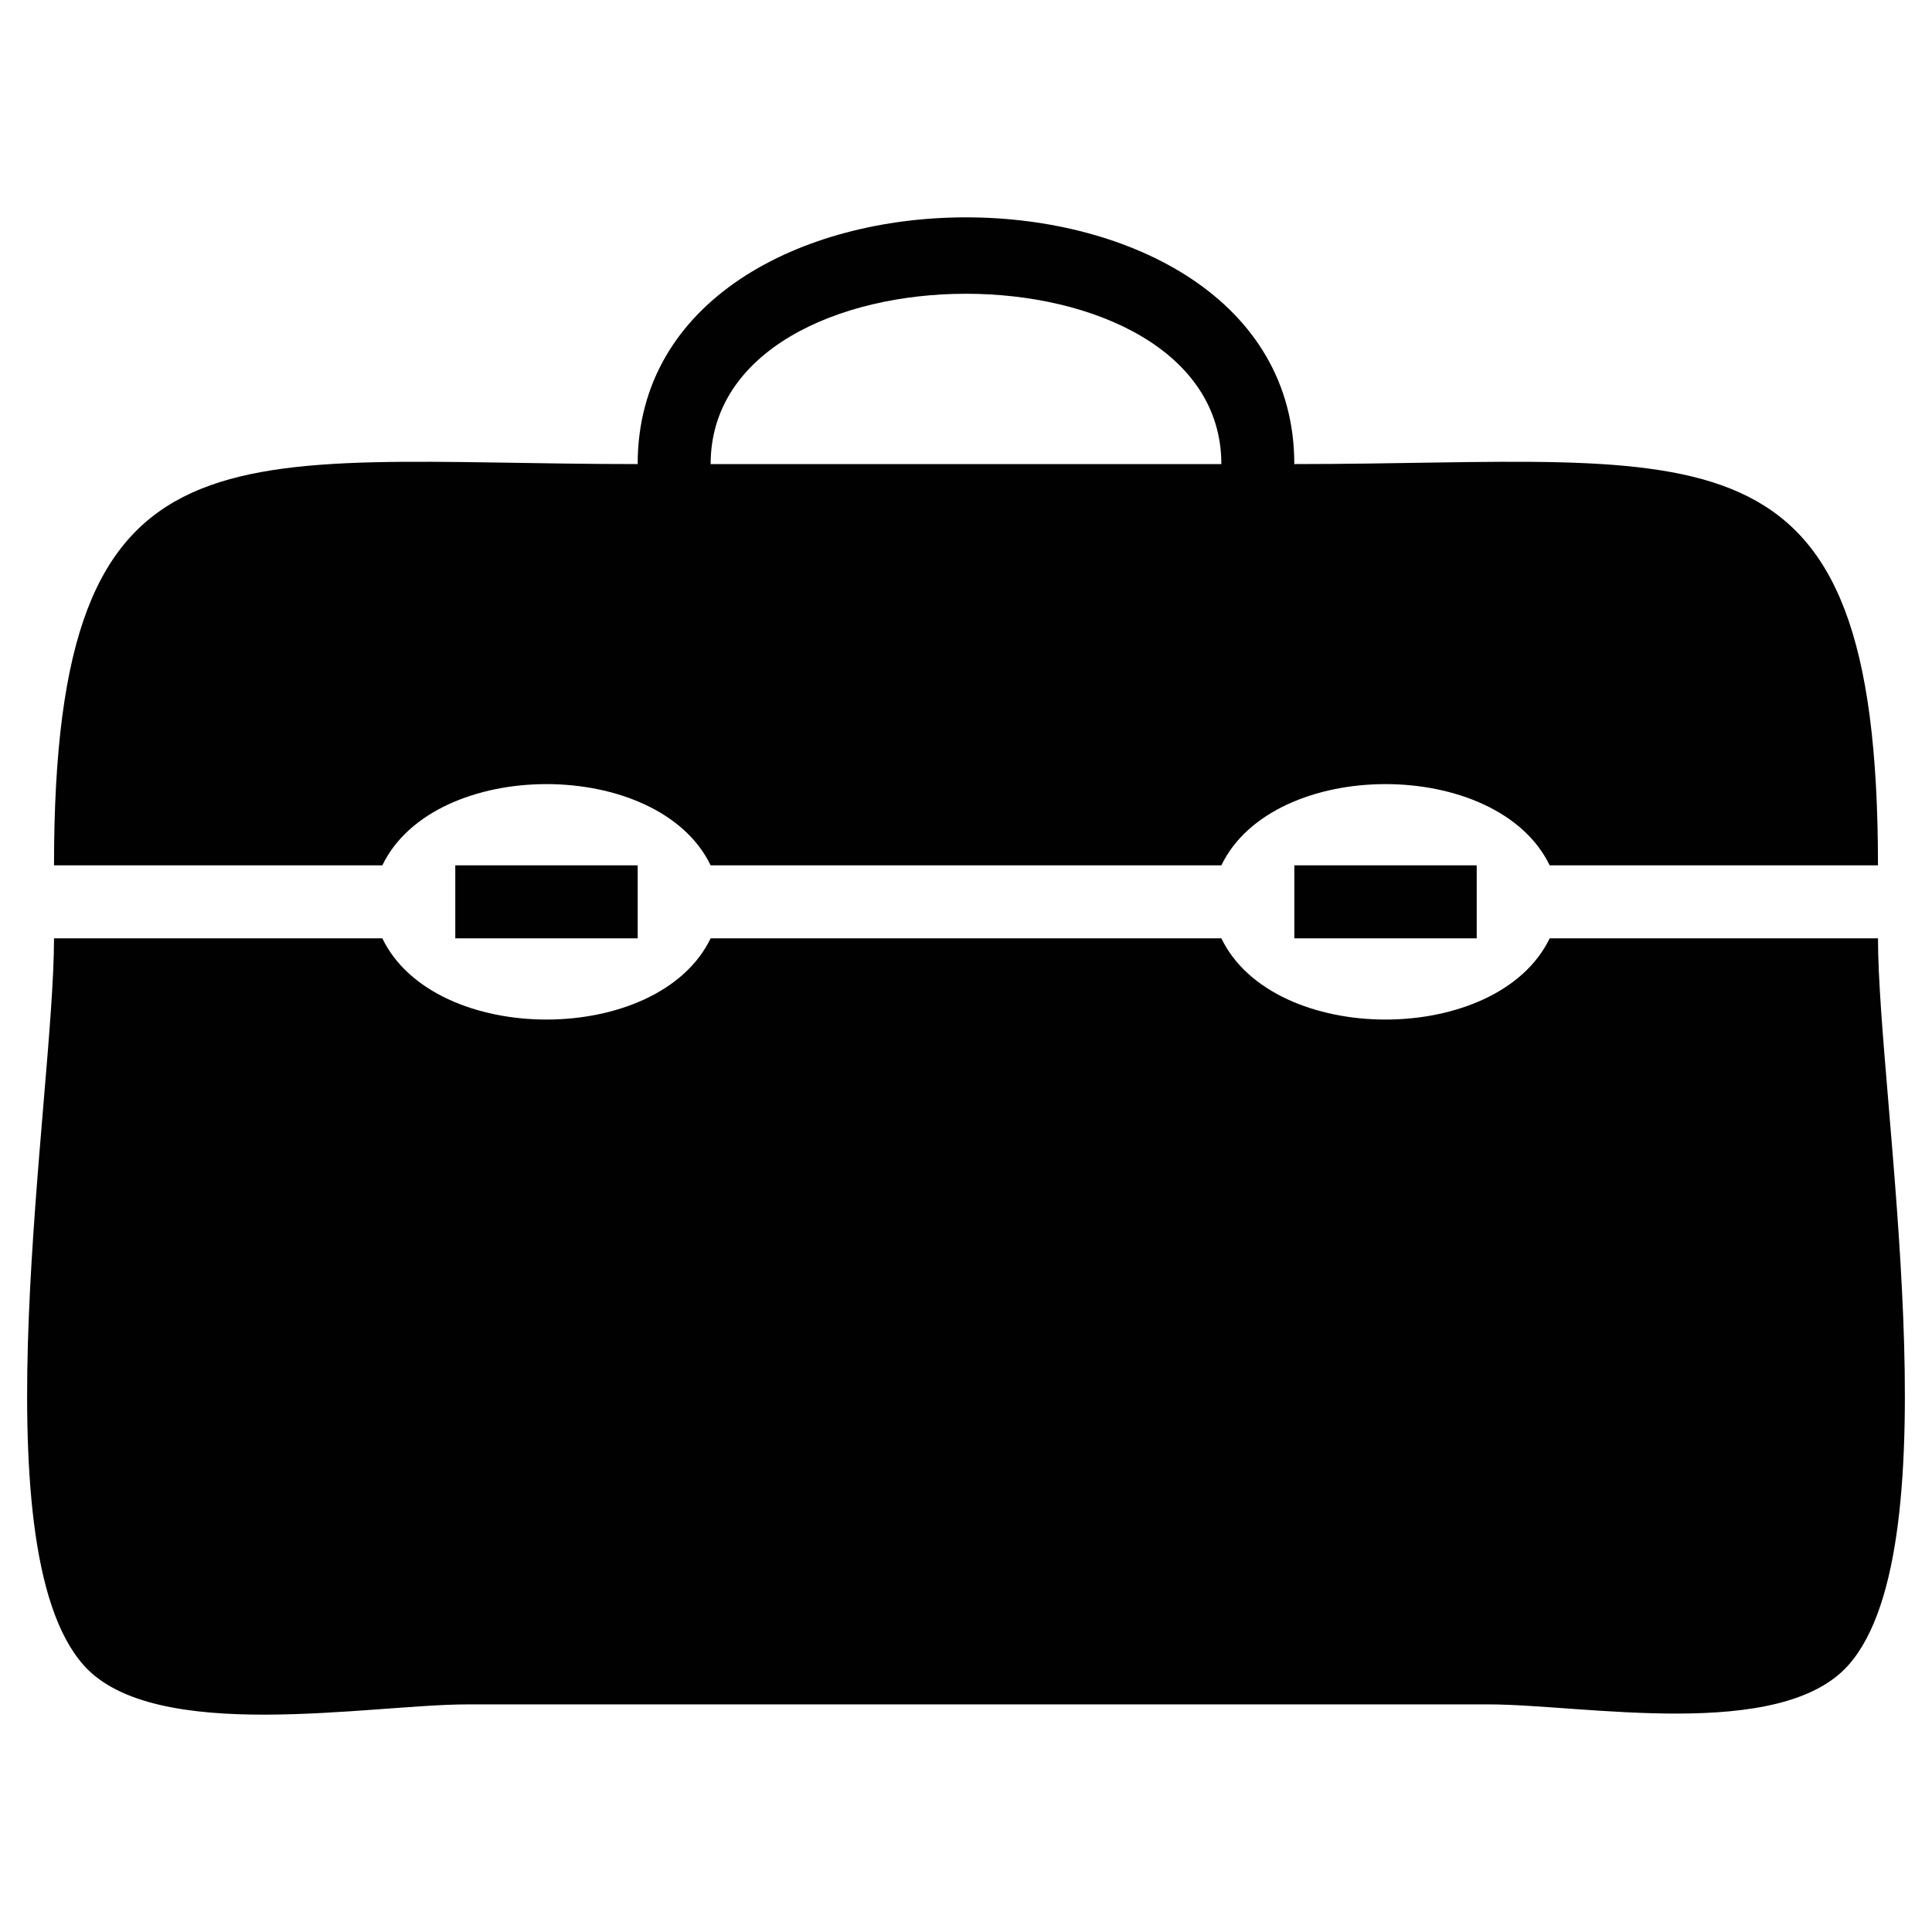 <?xml version="1.0" encoding="UTF-8" standalone="no"?>
<!-- Created with Inkscape (http://www.inkscape.org/) -->

<svg
   version="1.1"
   id="svg1"
   width="200"
   height="200"
   viewBox="0 0 200 200"
   sodipodi:docname="logo.svg"
   inkscape:version="1.3.2 (091e20ef0f, 2023-11-25)"
   xmlns:inkscape="http://www.inkscape.org/namespaces/inkscape"
   xmlns:sodipodi="http://sodipodi.sourceforge.net/DTD/sodipodi-0.dtd"
   xmlns="http://www.w3.org/2000/svg"
   xmlns:svg="http://www.w3.org/2000/svg">
  <defs
     id="defs1" />
  <sodipodi:namedview
     id="namedview1"
     pagecolor="#ffffff"
     bordercolor="#000000"
     borderopacity="0.25"
     inkscape:showpageshadow="2"
     inkscape:pageopacity="0.0"
     inkscape:pagecheckerboard="0"
     inkscape:deskcolor="#d1d1d1"
     inkscape:zoom="5.82"
     inkscape:cx="100"
     inkscape:cy="100"
     inkscape:window-width="2560"
     inkscape:window-height="1368"
     inkscape:window-x="0"
     inkscape:window-y="0"
     inkscape:window-maximized="1"
     inkscape:current-layer="g1" />
  <g
     inkscape:groupmode="layer"
     inkscape:label="Image"
     id="g1">
    <path
       style="fill:#010101;stroke:none;stroke-width:0.944"
       d="m 66.013,48.041 c -42.474,0 -60.422,-5.944 -60.422,41.54 H 39.578 c 5.404,-11.213 28.583,-11.213 33.987,0 h 52.869 c 5.404,-11.213 28.583,-11.213 33.987,0 h 33.987 c 0,-47.484 -17.948,-41.54 -60.422,-41.54 0,-34.055 -67.975,-34.055 -67.975,0 m 60.422,0 H 73.565 c 0,-23.508 52.869,-23.508 52.869,0 M 47.131,89.581 v 7.553 H 66.013 V 89.581 H 47.131 m 86.857,0 v 7.553 h 18.882 V 89.581 H 133.987 M 5.591,97.134 c 0,16.431 -7.971,62.819 3.063,75.24 7.329,8.25 29.618,4.064 39.735,4.064 H 154.128 c 9.71,0 30.151,3.891 37.218,-4.064 11.034,-12.421 3.063,-58.809 3.063,-75.24 h -33.987 c -5.404,11.213 -28.583,11.213 -33.987,0 H 73.565 c -5.404,11.213 -28.583,11.213 -33.987,0 z"
       id="path1" />
  </g>
</svg>
